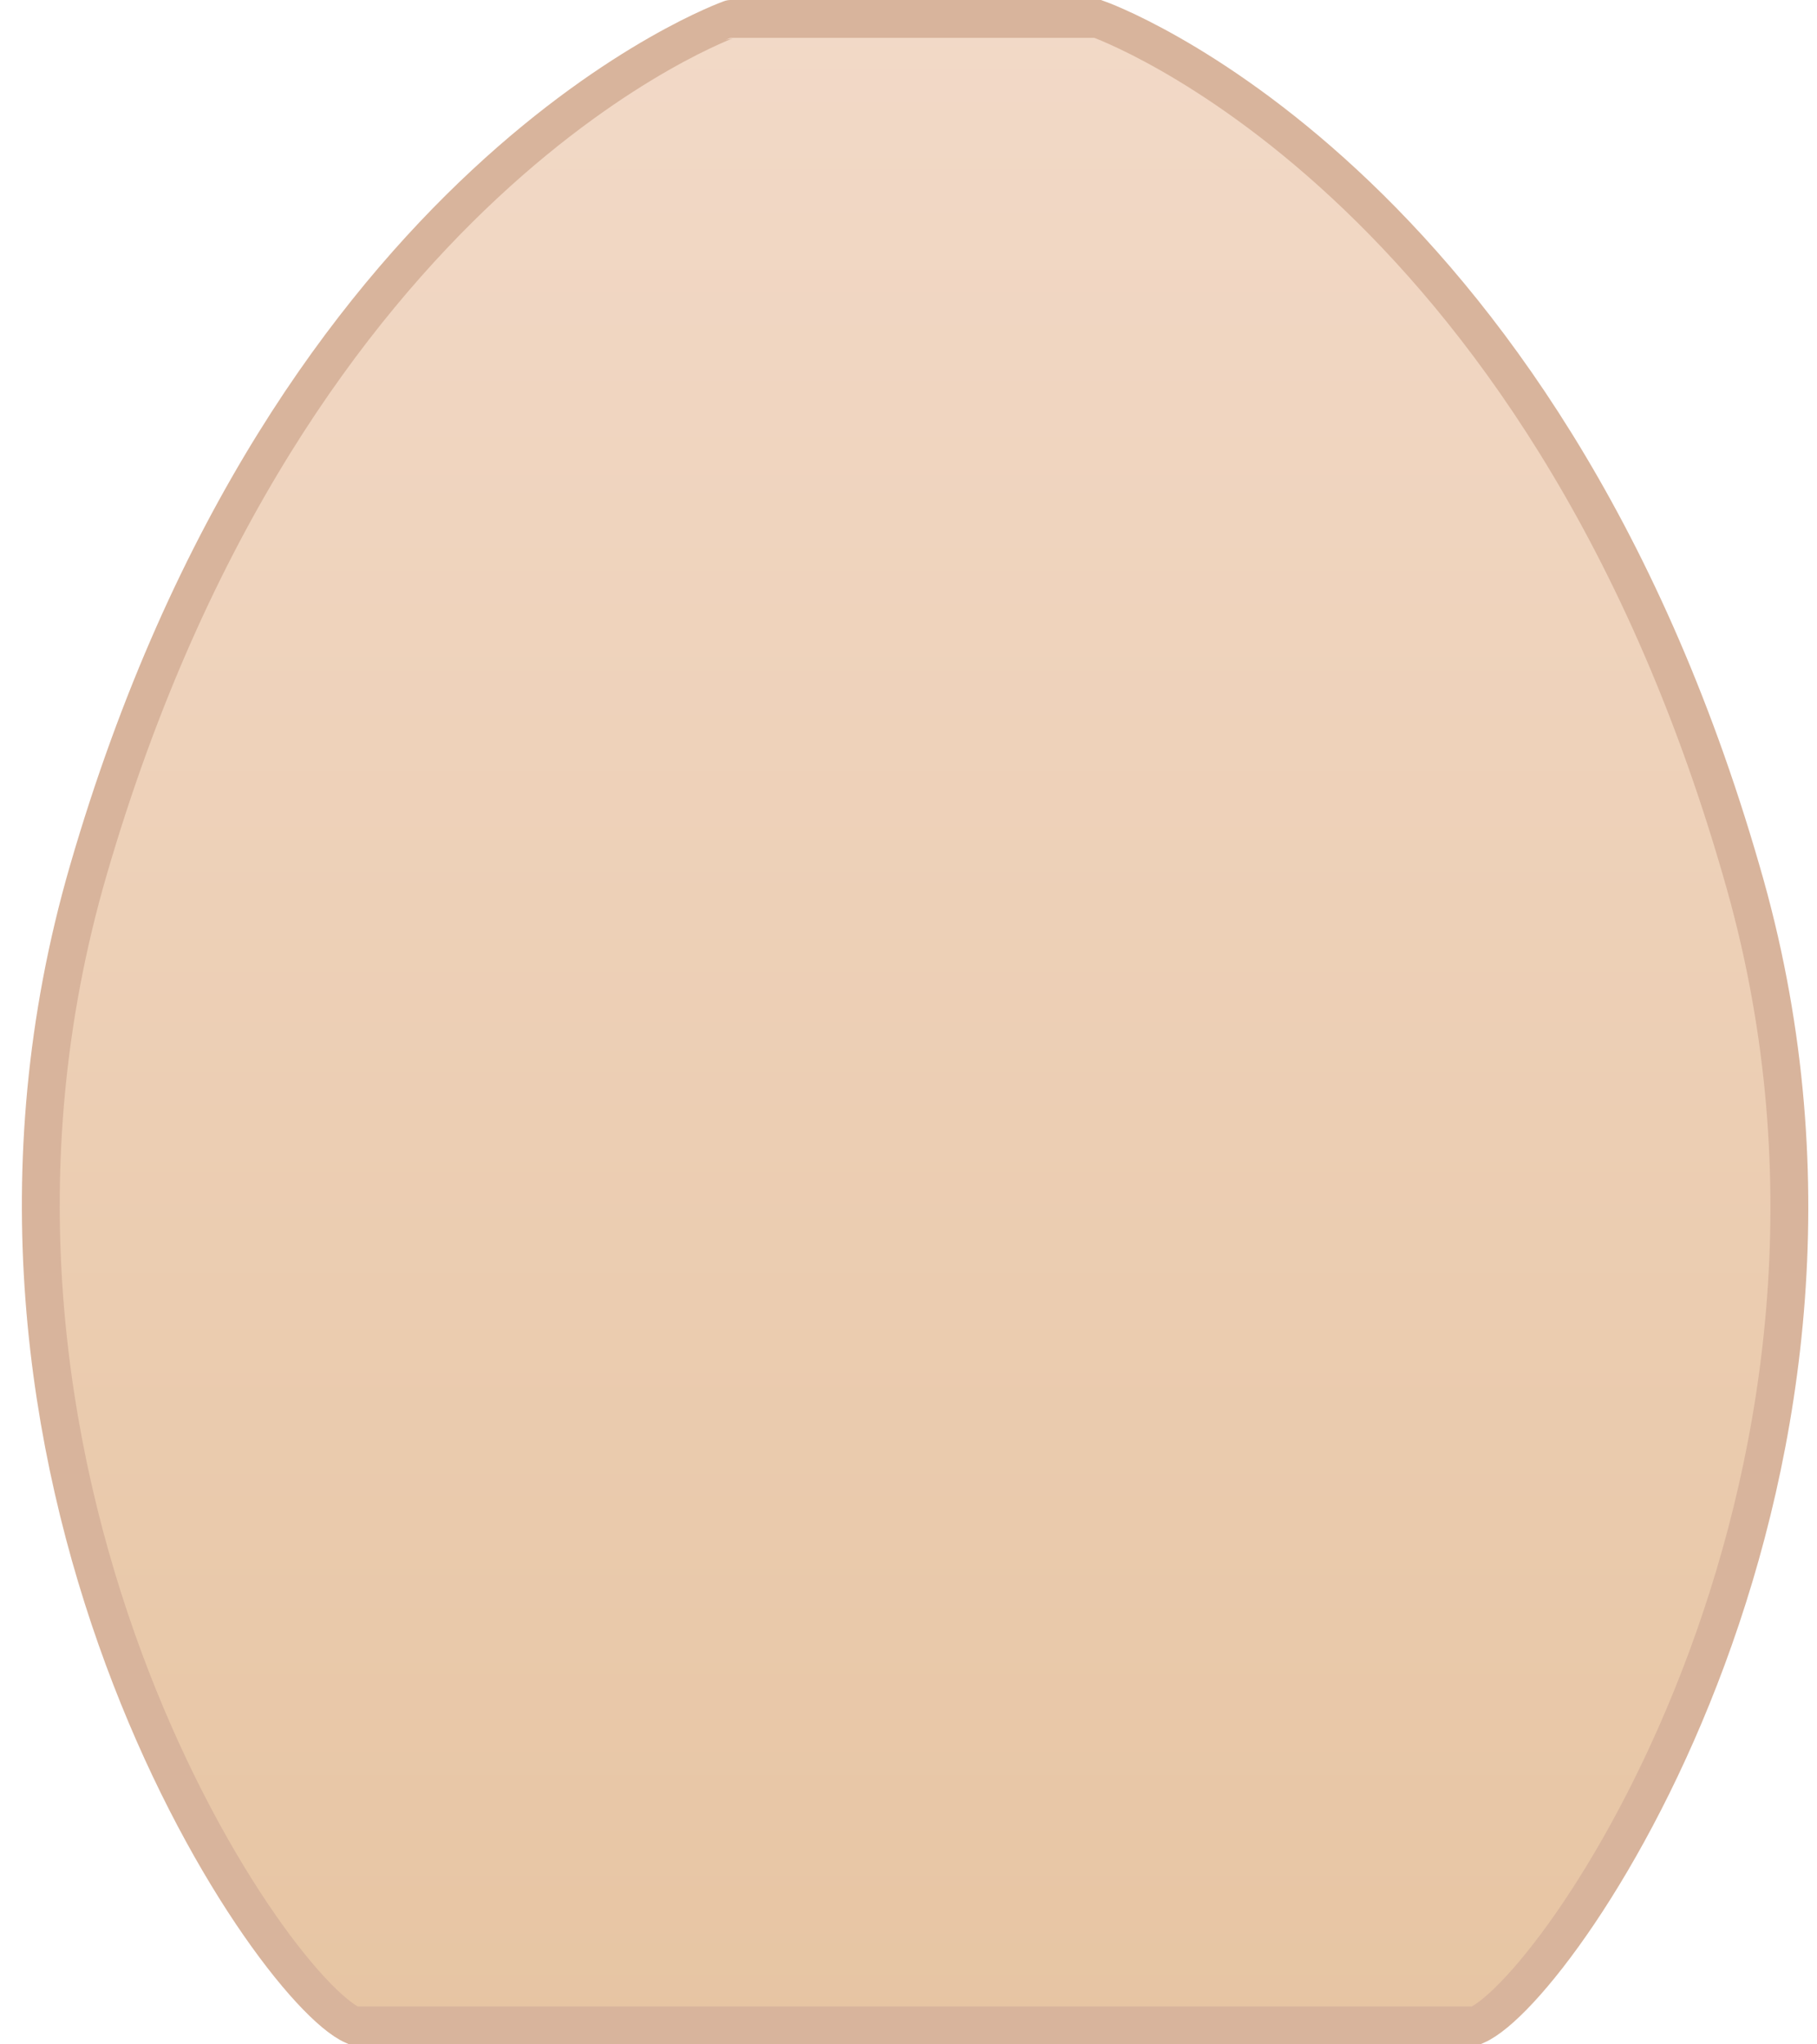 <svg id="Layer_1" data-name="Layer 1" xmlns="http://www.w3.org/2000/svg" xmlns:xlink="http://www.w3.org/1999/xlink" viewBox="0 0 48 54"><defs><style>.cls-1{stroke:#d8b49c;stroke-miterlimit:10;fill:url(#linear-gradient);}</style><linearGradient id="linear-gradient" x1="24.18" y1="0.5" x2="24.18" y2="53.5" gradientUnits="userSpaceOnUse"><stop offset="0" stop-color="#f2d9c7"/><stop offset="1" stop-color="#e7c5a3"/></linearGradient></defs><title>Artboard 2</title><path class="cls-1" d="M46,23C40.69,4.6,29,.5,29,.5h-9.7S7.67,4.6,2.33,23c-4.59,15.81,4.75,29.5,7,30.5H39C41.28,52.5,50.63,38.81,46,23Z"/></svg>